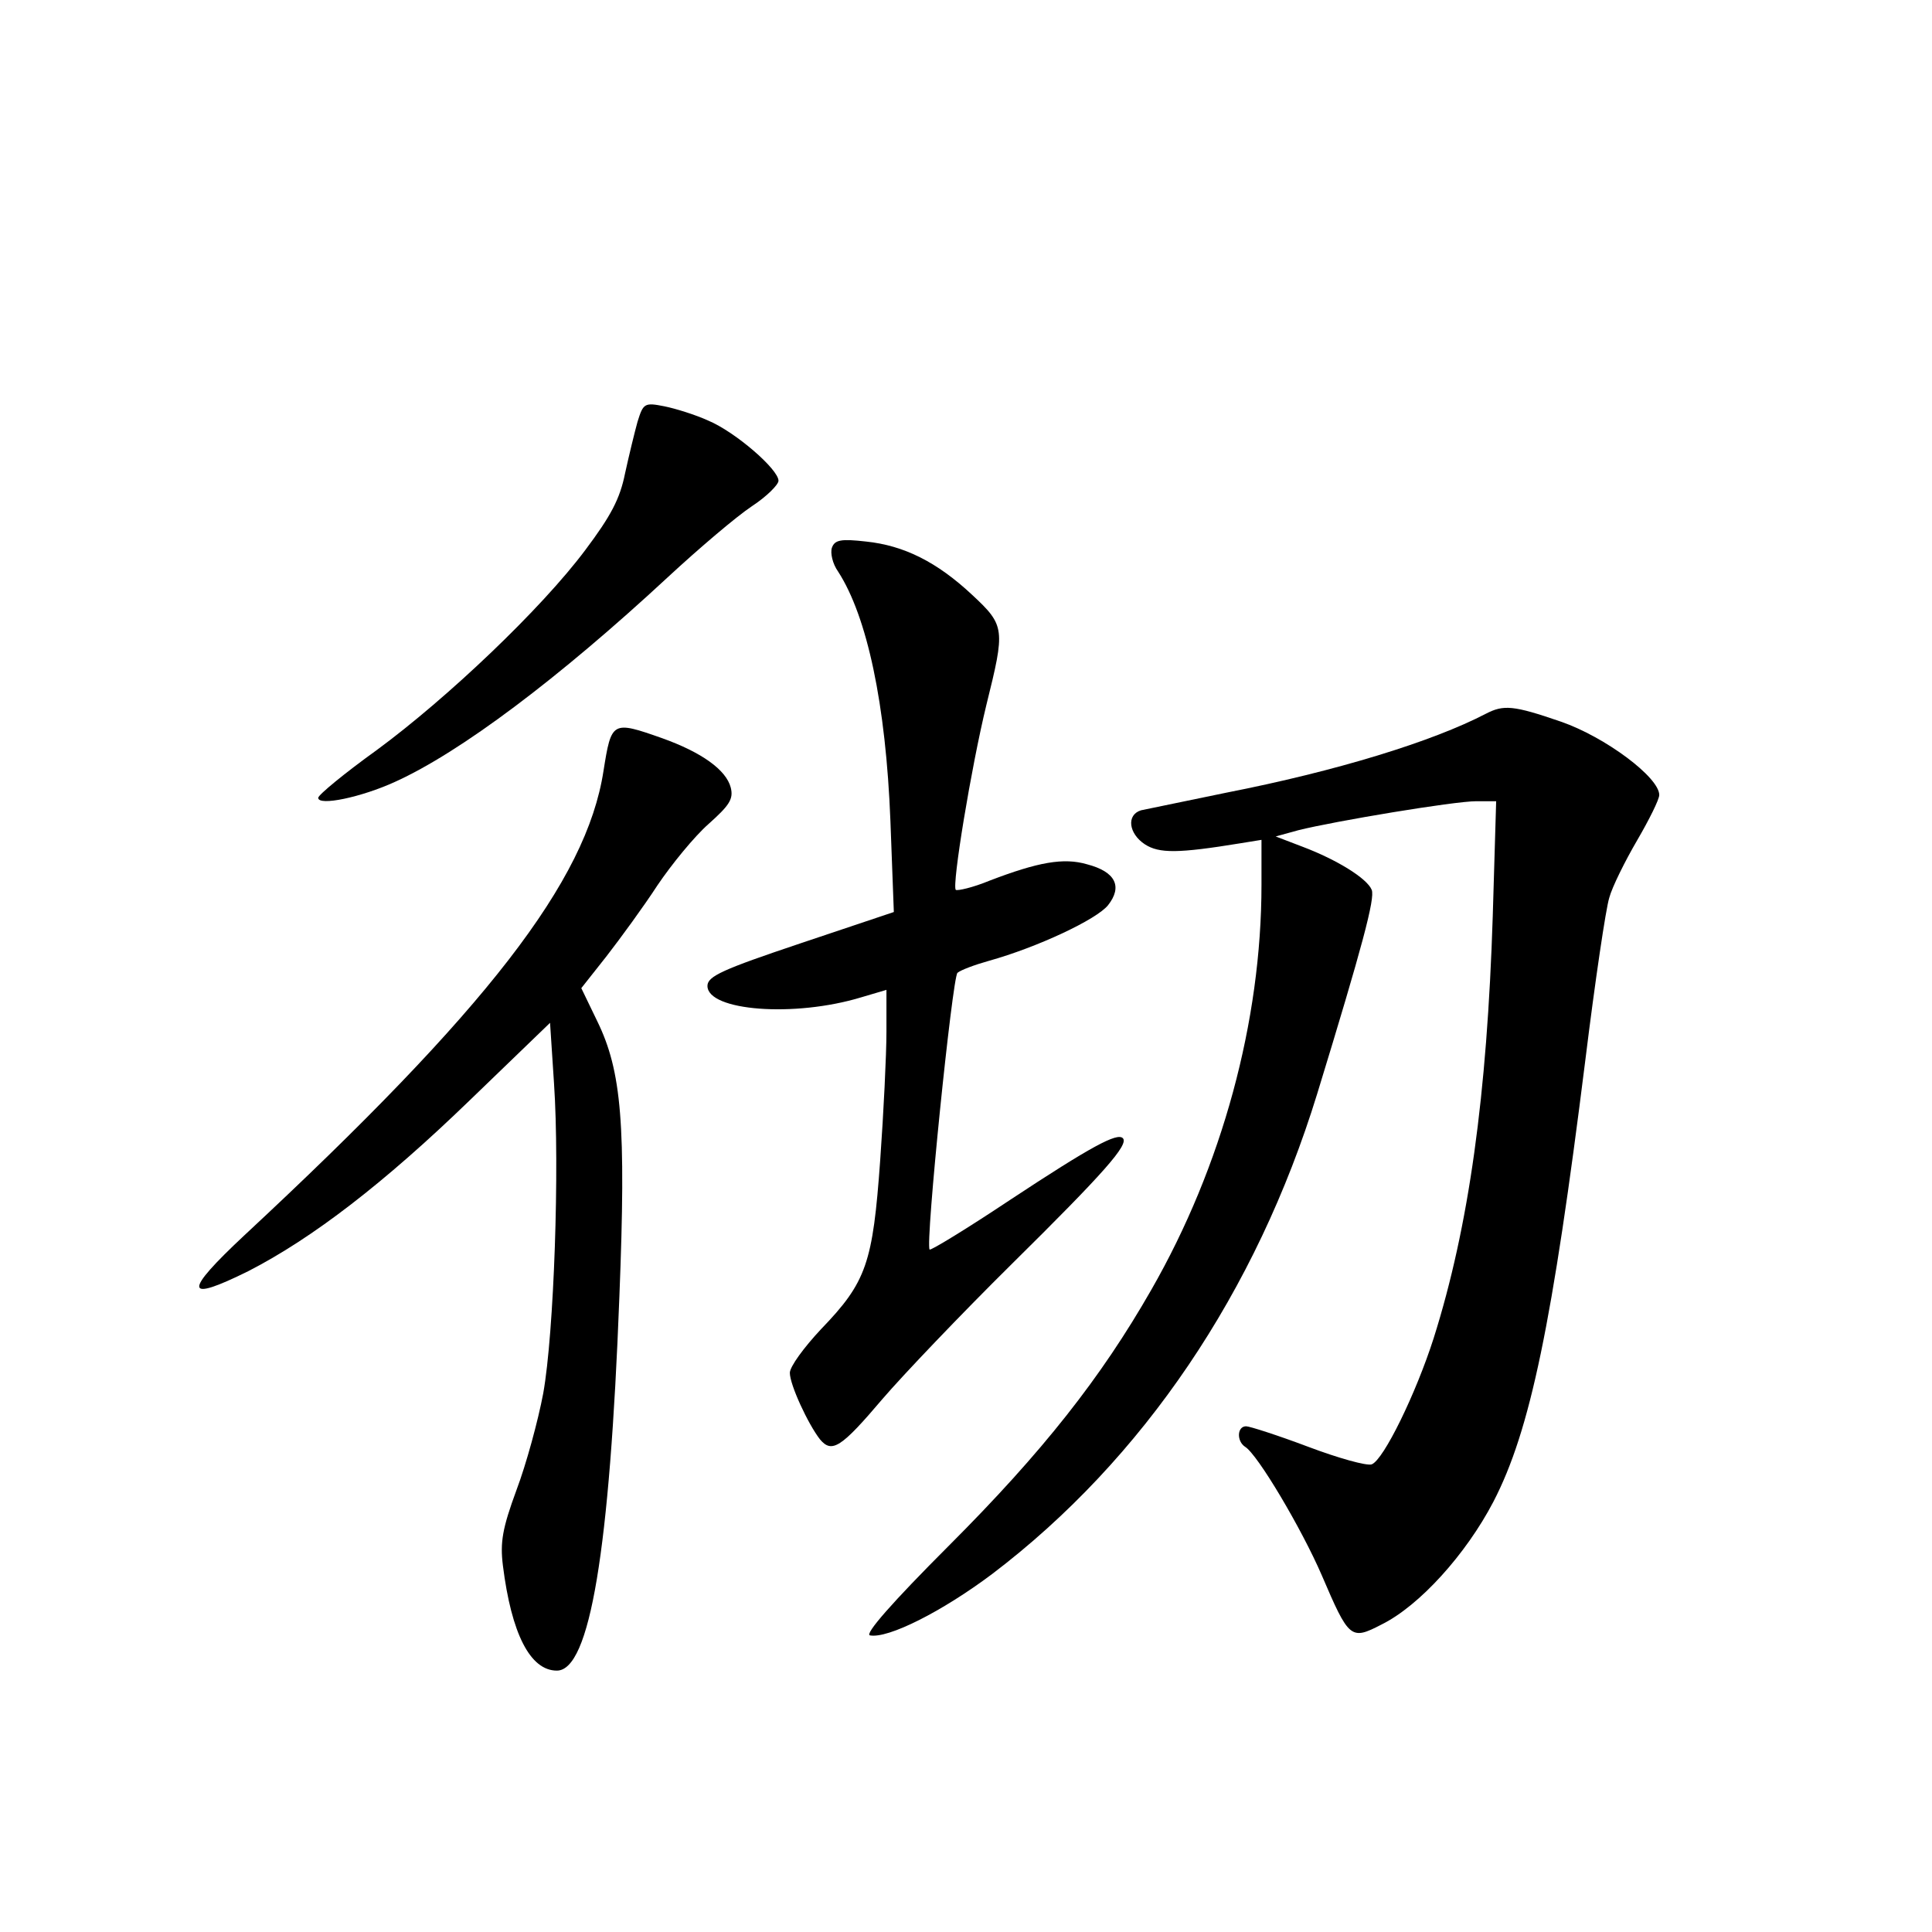 <?xml version="1.0" standalone="no"?>
<!DOCTYPE svg PUBLIC "-//W3C//DTD SVG 20010904//EN"
 "http://www.w3.org/TR/2001/REC-SVG-20010904/DTD/svg10.dtd">
<svg version="1.0" xmlns="http://www.w3.org/2000/svg"
 width="340pt" height="340pt" viewBox="0 0 340 340"
 preserveAspectRatio="xMidYMid meet">
<g transform="translate(0,340) scale(0.1,-0.1)"
fill="#000000" stroke="none">
<path d="M1122 2658 c-5 -18 -15 -59 -22 -91 -9 -45 -25 -75 -70 -135 -77
-103 -242 -260 -367 -352 -57 -41 -103 -79 -103 -84 0 -15 76 1 135 28 115 52
288 182 480 360 55 51 121 107 148 125 26 17 47 38 47 45 0 20 -76 86 -124
106 -22 10 -57 21 -77 25 -35 7 -37 5 -47 -27z"/>
<path d="M1464 2436 c-3 -9 1 -28 11 -42 51 -79 84 -233 92 -439 l6 -160 -164
-55 c-137 -46 -164 -58 -164 -75 0 -44 153 -56 271 -20 l44 13 0 -74 c0 -40
-5 -142 -11 -226 -13 -181 -24 -214 -104 -297 -30 -32 -55 -66 -55 -77 0 -21
32 -90 53 -117 21 -25 37 -15 110 71 36 42 138 149 227 237 164 162 207 211
196 222 -10 10 -55 -14 -199 -109 -75 -50 -139 -89 -141 -87 -8 9 40 479 49
487 6 5 30 14 55 21 86 24 190 73 210 98 26 33 13 59 -37 72 -41 12 -86 4
-172 -29 -29 -12 -56 -18 -59 -16 -7 8 27 215 54 326 33 133 33 139 -25 193
-62 58 -120 87 -187 94 -44 5 -55 3 -60 -11z"/>
<path d="M2615 2144 c-94 -49 -263 -101 -457 -139 -73 -15 -141 -29 -150 -31
-26 -8 -22 -41 7 -60 25 -16 58 -16 168 2 l37 6 0 -79 c0 -240 -69 -495 -194
-713 -88 -154 -191 -285 -356 -450 -100 -100 -149 -156 -139 -158 32 -6 127
42 215 108 266 202 465 497 572 845 80 261 102 344 96 359 -8 20 -61 53 -122
76 l-47 18 40 11 c64 16 274 51 313 51 l35 0 -6 -202 c-10 -315 -42 -547 -104
-743 -31 -97 -88 -214 -109 -222 -9 -3 -59 11 -112 31 -53 20 -103 36 -109 36
-16 0 -17 -26 -2 -36 22 -13 100 -145 135 -226 48 -112 51 -115 105 -87 67 33
149 124 197 216 65 125 104 314 162 778 17 138 36 266 42 285 5 19 28 65 49
101 21 36 39 72 39 80 0 31 -95 102 -173 129 -84 29 -101 30 -132 14z"/>
<path d="M1062 2043 c-30 -194 -205 -420 -632 -817 -108 -101 -106 -119 7 -63
113 58 239 155 389 300 l142 137 7 -107 c10 -148 0 -439 -19 -545 -9 -48 -30
-125 -47 -170 -25 -68 -29 -92 -24 -133 15 -120 48 -185 95 -185 58 0 93 211
110 658 12 303 4 397 -39 485 l-28 58 45 57 c24 31 65 87 89 124 25 37 65 86
90 108 37 33 44 44 39 64 -8 31 -51 62 -121 87 -88 31 -89 30 -103 -58z"/>
</g>
</svg>
